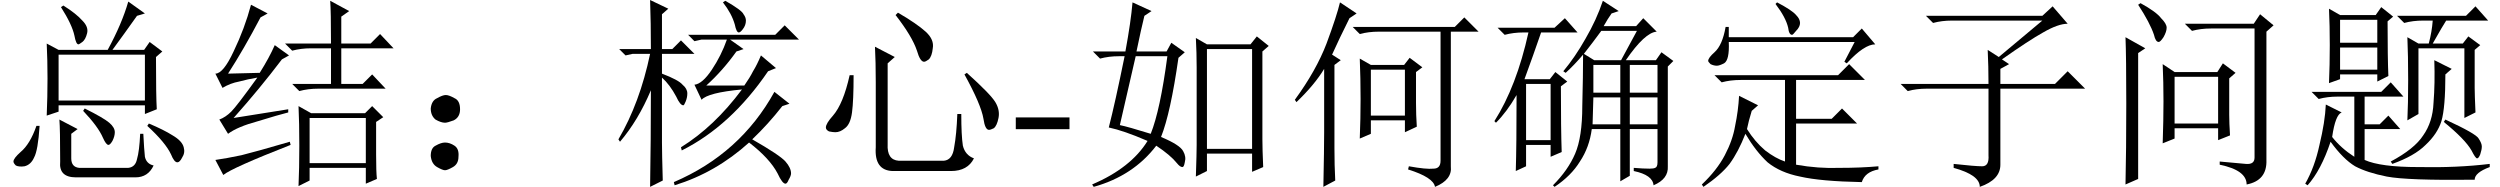 <?xml version='1.0' encoding='UTF-8'?>
<!-- This file was generated by dvisvgm 2.11.1 -->
<svg version='1.1' xmlns='http://www.w3.org/2000/svg' xmlns:xlink='http://www.w3.org/1999/xlink' width='129.496pt' height='9.68pt' viewBox='35.107 -72 129.496 9.68'>
<defs>
<path id='g0-726' d='M2.543-1.107Q2.789-.943 2.748-.533Q2.748-.164 2.461 0T2.051 .164T1.641 0T1.312-.574Q1.312-.984 1.559-1.107Q1.846-1.271 2.051-1.271Q2.297-1.271 2.543-1.107ZM2.543-3.568Q2.83-3.445 2.83-2.994Q2.83-2.584 2.502-2.42Q2.174-2.297 2.051-2.297Q1.846-2.297 1.559-2.461Q1.312-2.666 1.312-3.035Q1.354-3.445 1.641-3.568Q1.928-3.732 2.092-3.732T2.543-3.568Z'/>
<path id='g0-1413' d='M6.48-.041Q7.383 .123 7.752 .082Q8.121 .082 8.121-.328V-7.014H4.922Q4.389-7.014 3.937-6.891L3.568-7.26H8.859L9.352-7.752L10.09-7.014H8.654V-.041Q8.736 .656 7.834 1.025Q7.752 .533 6.439 .123L6.48-.041ZM3.937-1.477Q3.979-2.502 3.979-3.527Q3.979-4.594 3.937-5.619L4.512-5.291H6.234L6.521-5.66L7.178-5.168L6.85-4.922V-3.322Q6.85-2.707 6.891-2.092L6.275-1.805V-2.42H4.512V-1.723L3.937-1.477ZM4.512-5.045V-2.666H6.275V-5.045H4.512ZM2.051 1.025Q2.092-.984 2.092-1.805V-5.086Q1.6-4.266 .656-3.363L.574-3.486Q1.682-5.004 2.215-6.398Q2.748-7.834 2.912-8.531L3.773-7.957L3.404-7.711Q2.871-6.645 2.502-5.824L2.953-5.537L2.625-5.291V-.984Q2.625-.082 2.666 .697L2.051 1.025Z'/>
<path id='g0-4018' d='M9.393-1.436Q9.393-.943 9.434 0L8.859 .246V-.697H6.521V.205L5.947 .492Q5.988-.738 5.988-1.148V-5.168Q5.988-5.906 5.947-6.686L6.521-6.357H8.777L9.105-6.768L9.721-6.275L9.393-5.988V-1.436ZM6.521-6.111V-.943H8.859V-6.111H6.521ZM2.666-8.531L3.65-8.08L3.281-7.834Q3.117-7.178 2.871-5.988H4.43L4.676-6.439L5.373-5.947L5.045-5.66Q4.635-2.789 4.143-1.559Q5.127-1.148 5.291-.82Q5.455-.533 5.373-.246Q5.332 0 5.25 0Q5.127 0 4.963-.205Q4.635-.615 3.896-1.107Q2.707 .451 .656 1.025L.574 .902Q2.584 .041 3.445-1.354Q2.215-1.887 1.436-2.051Q1.764-3.322 2.256-5.742H1.969Q1.436-5.742 .984-5.619L.615-5.988H2.297Q2.584-7.547 2.666-8.531ZM2.01-2.174Q2.42-2.092 3.609-1.723Q4.102-2.953 4.471-5.742H2.83Q2.543-4.471 2.01-2.174Z'/>
<path id='g0-4480' d='M1.764-7.834H7.793L8.326-8.326L9.105-7.424Q8.613-7.424 7.834-6.973Q7.096-6.562 5.701-5.578L6.07-5.332L5.619-5.086V-4.307H8.449L9.105-4.963L10.008-4.061H5.619V-.123Q5.619 .656 4.553 1.025Q4.553 .41 3.199 .041V-.164Q4.307-.041 4.676-.041T5.004-.615V-4.061H1.805Q1.271-4.061 .82-3.937L.451-4.307H5.004Q5.004-5.209 4.963-6.07L5.537-5.701L7.793-7.588H3.117Q2.584-7.588 2.133-7.465L1.764-7.834Z'/>
<path id='g0-4554' d='M3.24-2.912Q3.076-2.379 2.994-1.969Q3.404-1.312 3.937-.861Q4.471-.451 4.963-.287V-4.512H2.666Q2.133-4.512 1.682-4.389L1.312-4.758H7.711L8.285-5.332L9.105-4.512H5.537V-2.502H7.383L7.916-3.035L8.695-2.256H5.537V-.123Q6.686 .082 7.793 .041Q8.9 .041 9.803-.041V.123Q9.105 .246 8.941 .779Q6.809 .738 5.742 .492Q4.717 .287 4.061-.246Q3.445-.82 2.912-1.723Q2.543-.779 2.092-.164Q1.641 .41 .738 1.025L.656 .902Q1.436 .164 1.846-.615T2.379-2.133Q2.543-2.912 2.584-3.691L3.568-3.199L3.24-2.912ZM4.471-8.449L4.553-8.531Q5.332-8.121 5.537-7.875Q5.742-7.67 5.742-7.465T5.537-7.055Q5.373-6.85 5.332-6.85Q5.168-6.85 5.127-7.219Q5.004-7.752 4.471-8.449ZM8.039-5.455L8.572-6.48H2.051Q2.092-5.537 1.805-5.373Q1.559-5.25 1.436-5.25Q1.271-5.25 1.107-5.332Q.984-5.455 .984-5.496Q.984-5.66 1.312-5.947Q1.723-6.316 1.887-7.26H2.051V-6.727H8.49L8.941-7.178L9.639-6.357Q9.064-6.357 8.162-5.373L8.039-5.455Z'/>
<path id='g0-5619' d='M4.512-7.998Q5.496-7.424 5.947-7.014T6.316-6.152Q6.275-5.742 6.111-5.578Q5.947-5.455 5.865-5.455Q5.66-5.455 5.496-6.029Q5.25-6.768 4.389-7.875L4.512-7.998ZM3.322-6.234L4.348-5.701L3.979-5.373V-1.189Q3.937-.369 4.553-.328H6.891Q7.342-.369 7.424-1.025Q7.547-1.682 7.588-2.748H7.793Q7.793-1.641 7.875-1.107Q7.998-.615 8.449-.451Q8.121 .205 7.26 .205H4.225Q3.281 .164 3.363-1.025V-4.389Q3.363-5.455 3.322-6.234ZM2.01-4.758H2.215Q2.215-3.445 2.133-2.83T1.764-2.01Q1.518-1.805 1.271-1.805Q1.148-1.805 .943-1.846Q.779-1.928 .779-2.051Q.779-2.256 1.148-2.666Q1.682-3.281 2.01-4.758ZM7.957-4.799L8.08-4.881Q9.311-3.773 9.557-3.363T9.721-2.543T9.475-2.01Q9.311-1.928 9.229-1.928Q9.023-1.928 8.941-2.502Q8.818-3.24 7.957-4.799Z'/>
<path id='g0-5739' d='M3.076-2.461L4.02-1.969L3.691-1.723V-.451Q3.691 0 4.102 .041H6.645Q7.014 0 7.096-.41Q7.219-.82 7.26-1.723H7.424Q7.465-.902 7.506-.533Q7.588-.164 7.957-.082Q7.67 .533 7.014 .533H3.937Q3.035 .533 3.117-.287Q3.117-1.969 3.076-2.461ZM4.307-2.912L4.389-3.035Q5.373-2.543 5.66-2.297T5.947-1.805Q5.947-1.6 5.824-1.354Q5.701-1.148 5.619-1.148Q5.496-1.148 5.332-1.518Q5.086-2.092 4.307-2.912ZM7.629-2.133L7.711-2.256Q8.49-1.928 8.941-1.641Q9.434-1.354 9.516-1.025Q9.598-.738 9.434-.492Q9.311-.246 9.187-.246Q9.023-.246 8.859-.656Q8.572-1.271 7.629-2.133ZM1.887-2.133H2.051Q1.969-.861 1.764-.492Q1.6-.123 1.271-.041Q.984 0 .82-.082Q.697-.205 .697-.287Q.697-.451 1.066-.779Q1.559-1.189 1.887-2.133ZM3.281-8.367Q3.937-7.957 4.266-7.588Q4.594-7.26 4.512-6.932T4.266-6.48T4.061-6.357Q3.937-6.357 3.855-6.809Q3.732-7.383 3.158-8.285L3.281-8.367ZM2.42-2.666Q2.461-3.65 2.461-4.594T2.42-6.398L3.035-6.07H5.578Q6.316-7.424 6.645-8.572L7.506-7.957L7.096-7.834Q6.398-6.85 5.824-6.07H7.465L7.752-6.48L8.408-5.988L8.08-5.701Q8.08-3.65 8.121-2.994L7.506-2.748V-3.199H3.035V-2.871L2.42-2.666ZM3.035-5.824V-3.445H7.506V-5.824H3.035Z'/>
<path id='g0-7784' d='M5.947-8.531L6.07-8.613Q6.932-8.121 7.014-7.916Q7.137-7.752 7.137-7.588Q7.137-7.342 6.973-7.137Q6.85-6.973 6.768-6.973Q6.645-6.973 6.562-7.383Q6.398-7.957 5.947-8.531ZM5.086-4.225H7.055Q7.342-4.635 7.506-4.963Q7.711-5.291 7.916-5.783L8.695-5.127L8.285-4.963Q6.357-2.133 3.814-.861L3.773-1.025Q5.496-2.092 6.932-4.02Q5.168-3.855 4.84-3.486L4.471-4.266Q4.881-4.307 5.373-5.045T6.152-6.604H4.84L4.471-6.521L4.143-6.85H8.654L9.146-7.342L9.885-6.604H6.316L7.014-6.111L6.645-5.988Q5.947-5.004 5.086-4.225ZM8.613-3.896L9.393-3.281L9.023-3.158Q8.285-2.215 7.465-1.436Q8.9-.615 9.187-.287T9.475 .328Q9.475 .451 9.352 .656Q9.27 .861 9.187 .861Q9.023 .861 8.777 .328Q8.367-.451 7.301-1.271Q5.578 .287 3.445 .943L3.404 .779Q6.85-.697 8.613-3.896ZM2.789-1.271Q2.789-.738 2.83 .697L2.174 1.025Q2.215-1.395 2.215-3.979Q1.559-2.42 .615-1.312L.533-1.436Q1.641-3.322 2.174-5.865H1.271L.902-5.783L.574-6.111H2.215Q2.215-7.465 2.174-8.654L3.117-8.203L2.789-7.916V-6.111H3.322L3.773-6.562L4.471-5.865H2.789V-4.84Q3.65-4.512 3.855-4.266Q4.102-4.061 4.102-3.814Q4.102-3.609 4.02-3.404T3.896-3.199Q3.732-3.199 3.527-3.65Q3.199-4.266 2.789-4.635V-1.271Z'/>
<path id='g0-11934' d='M5.947-7.055Q5.496-6.439 5.045-5.865L5.578-5.537H6.973L7.793-7.055H5.947ZM6.029-8.613L6.85-8.08L6.48-7.957Q6.275-7.67 6.07-7.301H7.752L8.121-7.711L8.818-7.014Q8.203-6.973 7.219-5.537H8.777L9.064-5.947L9.68-5.496L9.393-5.209V-.041Q9.434 .615 8.654 .943Q8.613 .41 7.629 .205V.041Q8.121 .082 8.449 .082Q8.654 .082 8.736 .041Q8.859 0 8.859-.246V-1.969H7.424V.451L6.932 .738V-1.969H5.455Q5.332-1.025 4.84-.287Q4.389 .451 3.527 1.025L3.445 .943Q4.225 .164 4.594-.697T4.963-3.158Q5.004-4.758 5.004-5.824Q4.553-5.291 4.102-4.881L3.979-4.963Q4.594-5.701 5.127-6.645Q5.701-7.629 6.029-8.613ZM5.537-5.291V-3.855H6.932V-5.291H5.537ZM7.424-5.291V-3.855H8.859V-5.291H7.424ZM5.537-3.609L5.496-2.215H6.932V-3.609H5.537ZM7.424-3.609V-2.215H8.859V-3.609H7.424ZM2.051-4.307V-1.395H3.322V-4.307H2.051ZM1.518 .205Q1.559-1.107 1.559-3.732Q1.066-2.871 .492-2.297L.41-2.379Q1.559-4.184 2.174-6.973H1.928Q1.395-6.973 .943-6.85L.574-7.219H3.527L4.061-7.711L4.717-6.973H2.83Q2.42-5.783 1.969-4.553H3.281L3.568-4.922L4.184-4.43L3.855-4.184Q3.855-1.969 3.896-.779L3.322-.533V-1.148H2.051V-.041L1.518 .205Z'/>
<path id='g0-13571' d='M6.645-6.398Q6.645-8.08 6.604-8.613L7.588-8.08L7.178-7.793V-6.398H8.695L9.187-6.891L9.885-6.152H7.178V-4.307H8.285L8.777-4.799L9.475-4.061H5.988Q5.455-4.061 5.004-3.937L4.635-4.307H6.645V-6.152H5.619Q5.086-6.152 4.635-6.029L4.266-6.398H6.645ZM4.963 .984Q5.004 .082 5.004-1.107T4.963-3.158L5.619-2.789H8.408L8.777-3.158L9.352-2.584L8.982-2.338V-.656Q8.982 .246 9.023 .615L8.449 .861V.041H5.537V.697L4.963 .984ZM5.537-2.543V-.205H8.449V-2.543H5.537ZM1.6-2.543L4.43-2.994V-2.83Q3.937-2.707 2.871-2.379Q1.805-2.092 1.312-1.723L.861-2.461Q1.189-2.584 1.477-2.871T2.83-4.635Q2.338-4.553 1.887-4.43Q1.436-4.348 1.025-4.102L.656-4.84Q1.066-4.84 1.6-5.988Q2.174-7.178 2.502-8.408L3.363-7.957L2.994-7.752Q2.133-6.111 1.312-4.84L2.953-4.881Q3.445-5.66 3.732-6.316L4.471-5.783L4.102-5.578Q2.953-4.061 1.6-2.543ZM1.066 .41L.656-.369Q1.23-.451 2.01-.615Q2.83-.82 4.512-1.312L4.553-1.148Q1.518 .041 1.066 .41Z'/>
<path id='g0-19486' d='M1.6-6.727L2.625-6.152L2.256-5.906V.615L1.6 .902Q1.641-.861 1.641-3.281T1.6-6.727ZM6.48-.287Q7.383-.205 7.834-.164T8.285-.492V-7.178H6.029Q5.496-7.178 5.045-7.055L4.676-7.424H8.244L8.572-7.916L9.27-7.342L8.9-7.014V-.369Q8.941 .697 7.875 .902Q7.875 .164 6.48-.123V-.287ZM2.379-8.49Q3.199-8.039 3.445-7.711Q3.732-7.424 3.732-7.219T3.568-6.727Q3.404-6.48 3.322-6.48Q3.158-6.48 3.076-6.85Q2.871-7.465 2.256-8.408L2.379-8.49ZM4.143-4.676V-2.256H6.398V-4.676H4.143ZM6.973-2.707Q6.973-2.297 7.014-1.641L6.398-1.395V-2.01H4.143V-1.477L3.527-1.23Q3.568-2.461 3.568-3.404Q3.568-4.389 3.527-5.332L4.143-4.922H6.357L6.645-5.373L7.301-4.881L6.973-4.594V-2.707Z'/>
<path id='g0-20168' d='M2.215-7.629V-6.439H4.143V-7.629H2.215ZM2.215-6.193V-5.045H4.143V-6.193H2.215ZM4.676-7.547Q4.676-5.66 4.717-4.717L4.143-4.43V-4.799H2.215V-4.553L1.641-4.348Q1.682-5.291 1.682-6.316T1.641-8.203L2.215-7.875H4.061L4.348-8.285L4.963-7.793L4.676-7.547ZM1.805-1.559Q2.256-.984 2.953-.533V-3.65H2.092Q1.559-3.65 1.107-3.527L.738-3.896H4.348L4.84-4.389L5.496-3.65H3.486V-2.215H4.266L4.717-2.666L5.332-1.969H3.486V-.369Q4.307 0 6.275 0Q8.285 .041 9.967-.164V0Q9.187 .287 9.187 .656Q5.701 .697 4.635 .492Q3.609 .287 2.994-.041Q2.379-.41 1.723-1.312Q1.23 .164 .533 .943L.41 .861Q.902 0 1.148-1.148Q1.436-2.338 1.477-3.24L2.297-2.83Q1.969-2.707 1.805-1.559ZM9.187-4.102Q9.187-3.773 9.229-2.83L8.654-2.543V-6.152H6.275V-2.748L5.701-2.42Q5.742-3.281 5.742-4.512Q5.742-5.783 5.701-6.727L6.275-6.398H6.809Q6.973-7.014 7.014-7.588H6.521Q5.988-7.588 5.537-7.465L5.168-7.834H8.736L9.229-8.326L9.885-7.588H7.711Q7.547-7.342 7.014-6.398H8.572L8.859-6.768L9.475-6.316L9.187-6.07V-4.102ZM7.096-5.537L7.998-5.086L7.67-4.799Q7.67-3.076 7.465-2.379Q7.26-1.723 6.645-1.148Q6.07-.574 4.922-.164L4.84-.287Q6.07-.943 6.521-1.641Q7.014-2.338 7.055-3.322Q7.137-4.348 7.096-5.537ZM7.588-2.338L7.67-2.461Q9.27-1.723 9.393-1.477Q9.557-1.23 9.557-1.066T9.475-.656Q9.393-.451 9.311-.451T9.023-.861Q8.695-1.436 7.588-2.338Z'/>
<path id='g1-64' d='M2.898-1.963V-2.572H.116V-1.963H2.898Z'/>
</defs>
<g id='page1'>
<use x='35.107' y='-63.346' xlink:href='#g0-5739'/>
<use x='45.607' y='-63.346' xlink:href='#g0-13571'/>
<use x='56.107' y='-63.346' xlink:href='#g0-726'/>
<use x='66.607' y='-63.346' xlink:href='#g0-7784'/>
<use x='77.107' y='-63.346' xlink:href='#g0-5619'/>
<use x='87.607' y='-63.346' xlink:href='#g1-64'/>
<use x='91.104' y='-63.346' xlink:href='#g0-4018'/>
<use x='101.604' y='-63.346' xlink:href='#g0-1413'/>
<use x='112.104' y='-63.346' xlink:href='#g0-11934'/>
<use x='122.604' y='-63.346' xlink:href='#g0-4554'/>
<use x='133.104' y='-63.346' xlink:href='#g0-4480'/>
<use x='143.604' y='-63.346' xlink:href='#g0-19486'/>
<use x='154.104' y='-63.346' xlink:href='#g0-20168'/>
</g>
</svg>